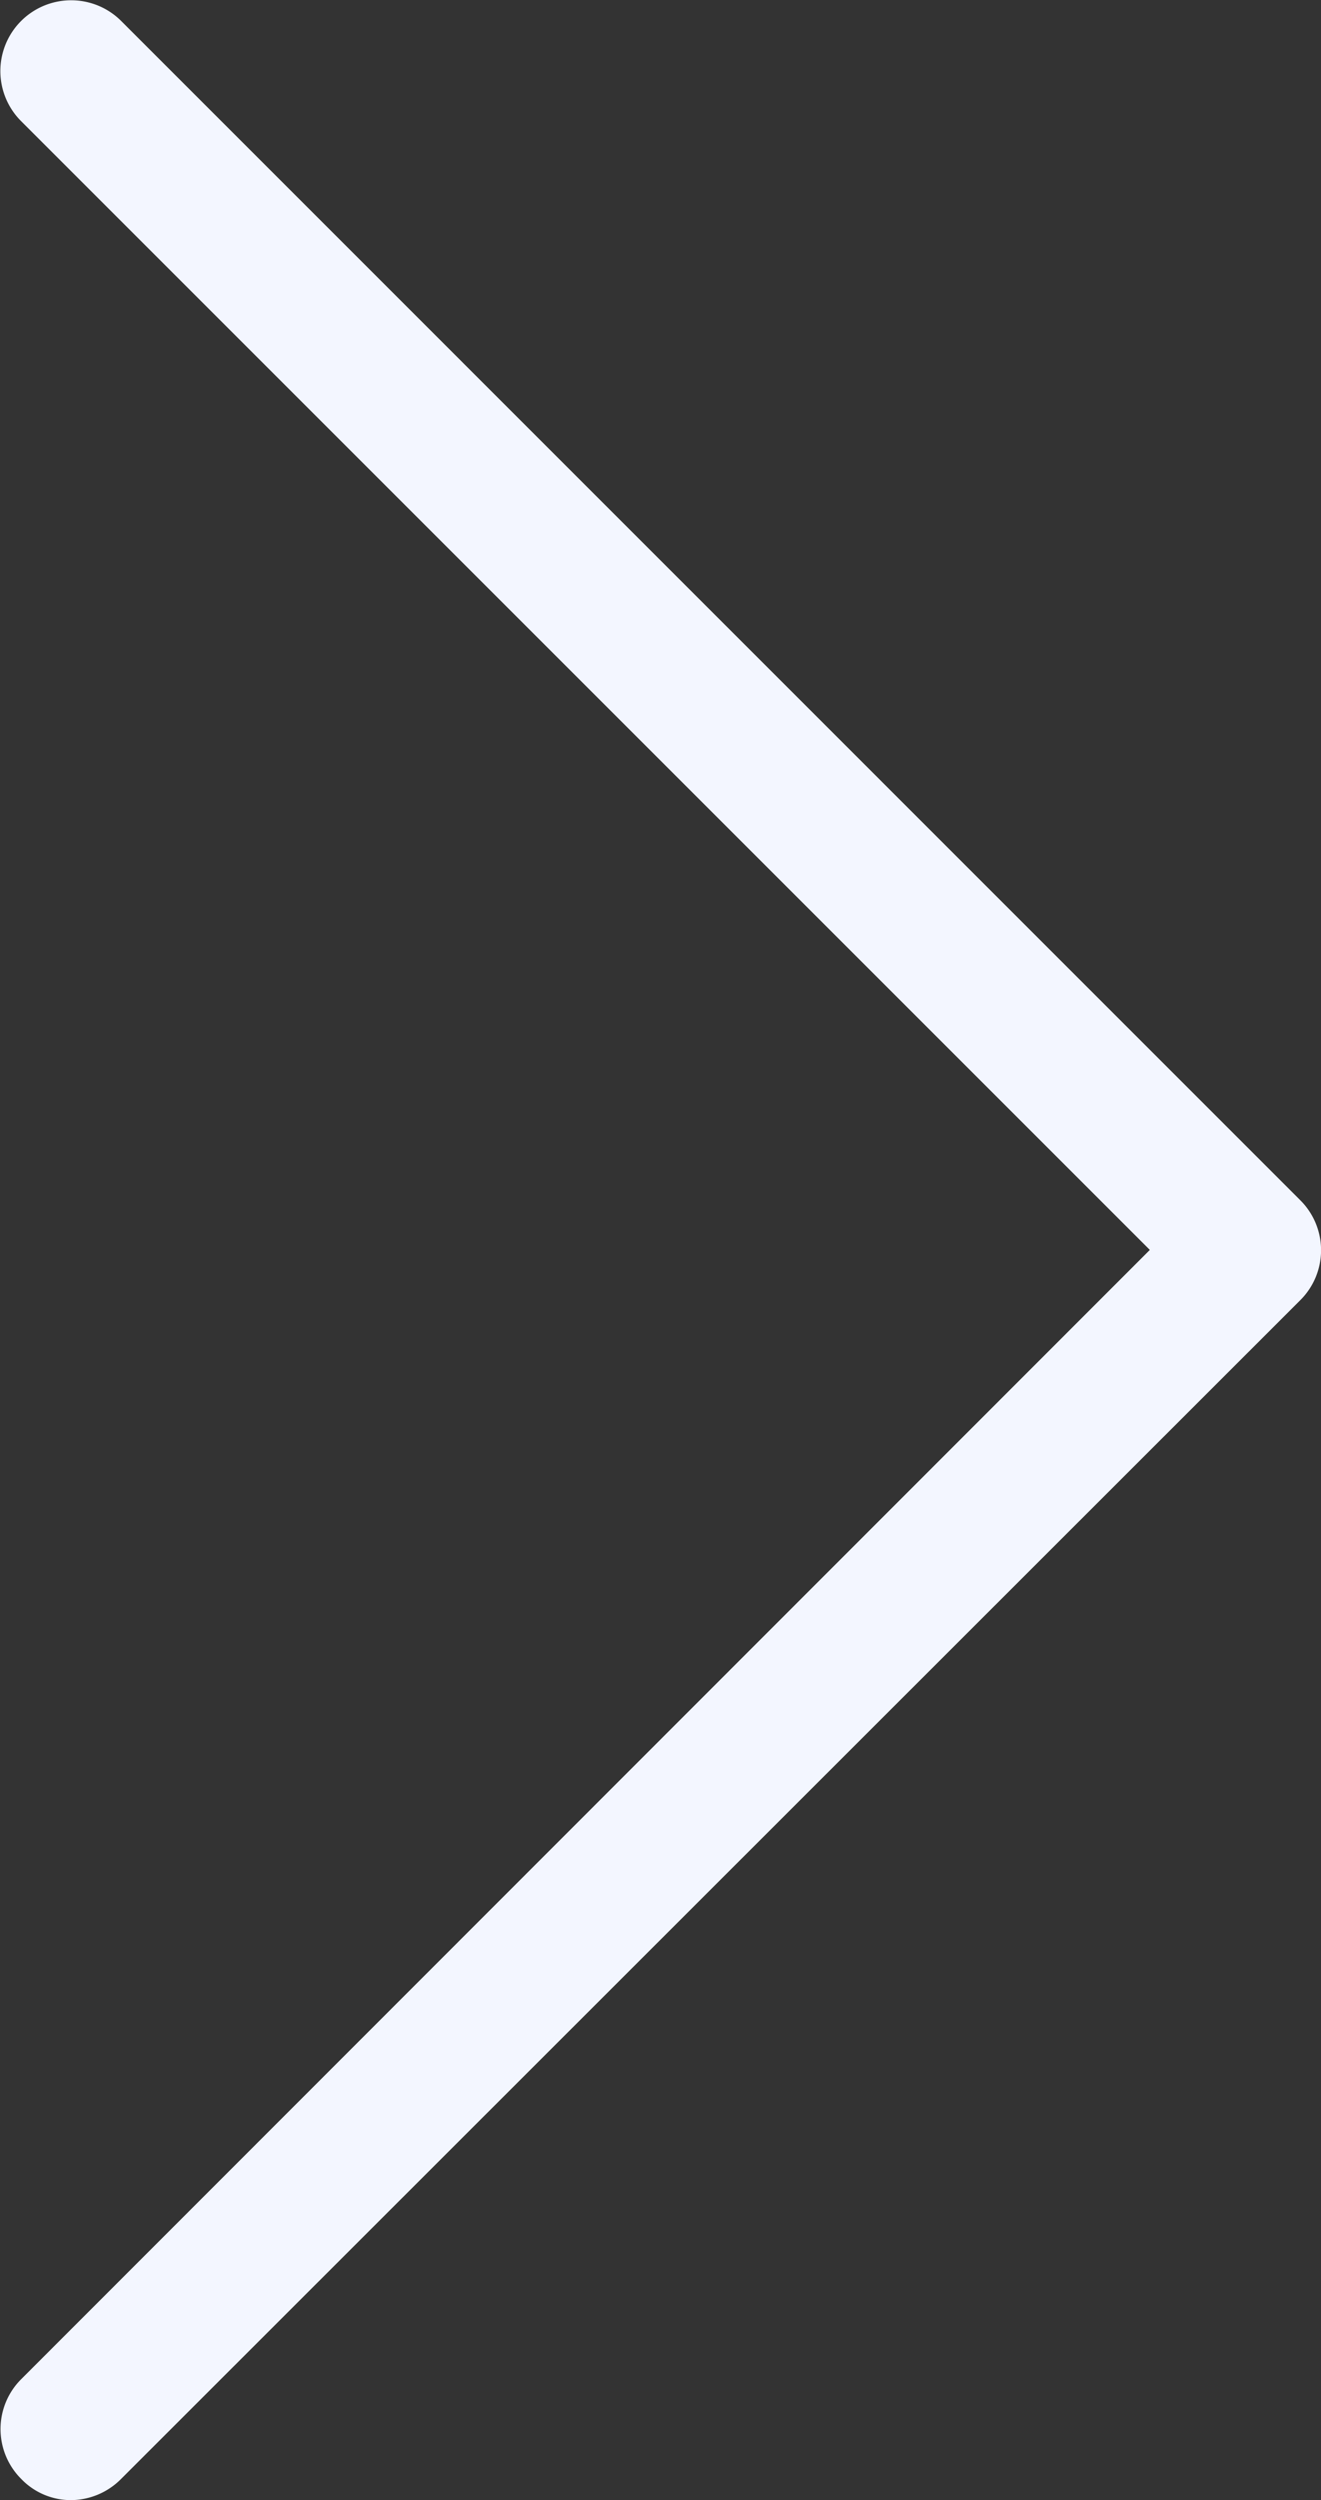 <svg xmlns="http://www.w3.org/2000/svg" width="13.459" height="25.47" viewBox="0 0 13.459 25.47"><rect x="0" y="0" width="13.459" height="25.47" fill="#333333" stroke="none"/><defs><style>.a{fill:#f3f6ff;}</style></defs><path class="a" d="M124.228,12.734l-11.5-11.5a.721.721,0,0,1,1.02-1.02L125.76,12.227a.718.718,0,0,1,0,1.02l-12.015,12.01a.725.725,0,0,1-.507.214.7.7,0,0,1-.507-.214.718.718,0,0,1,0-1.02Z" transform="translate(-112.513 0)"/></svg>